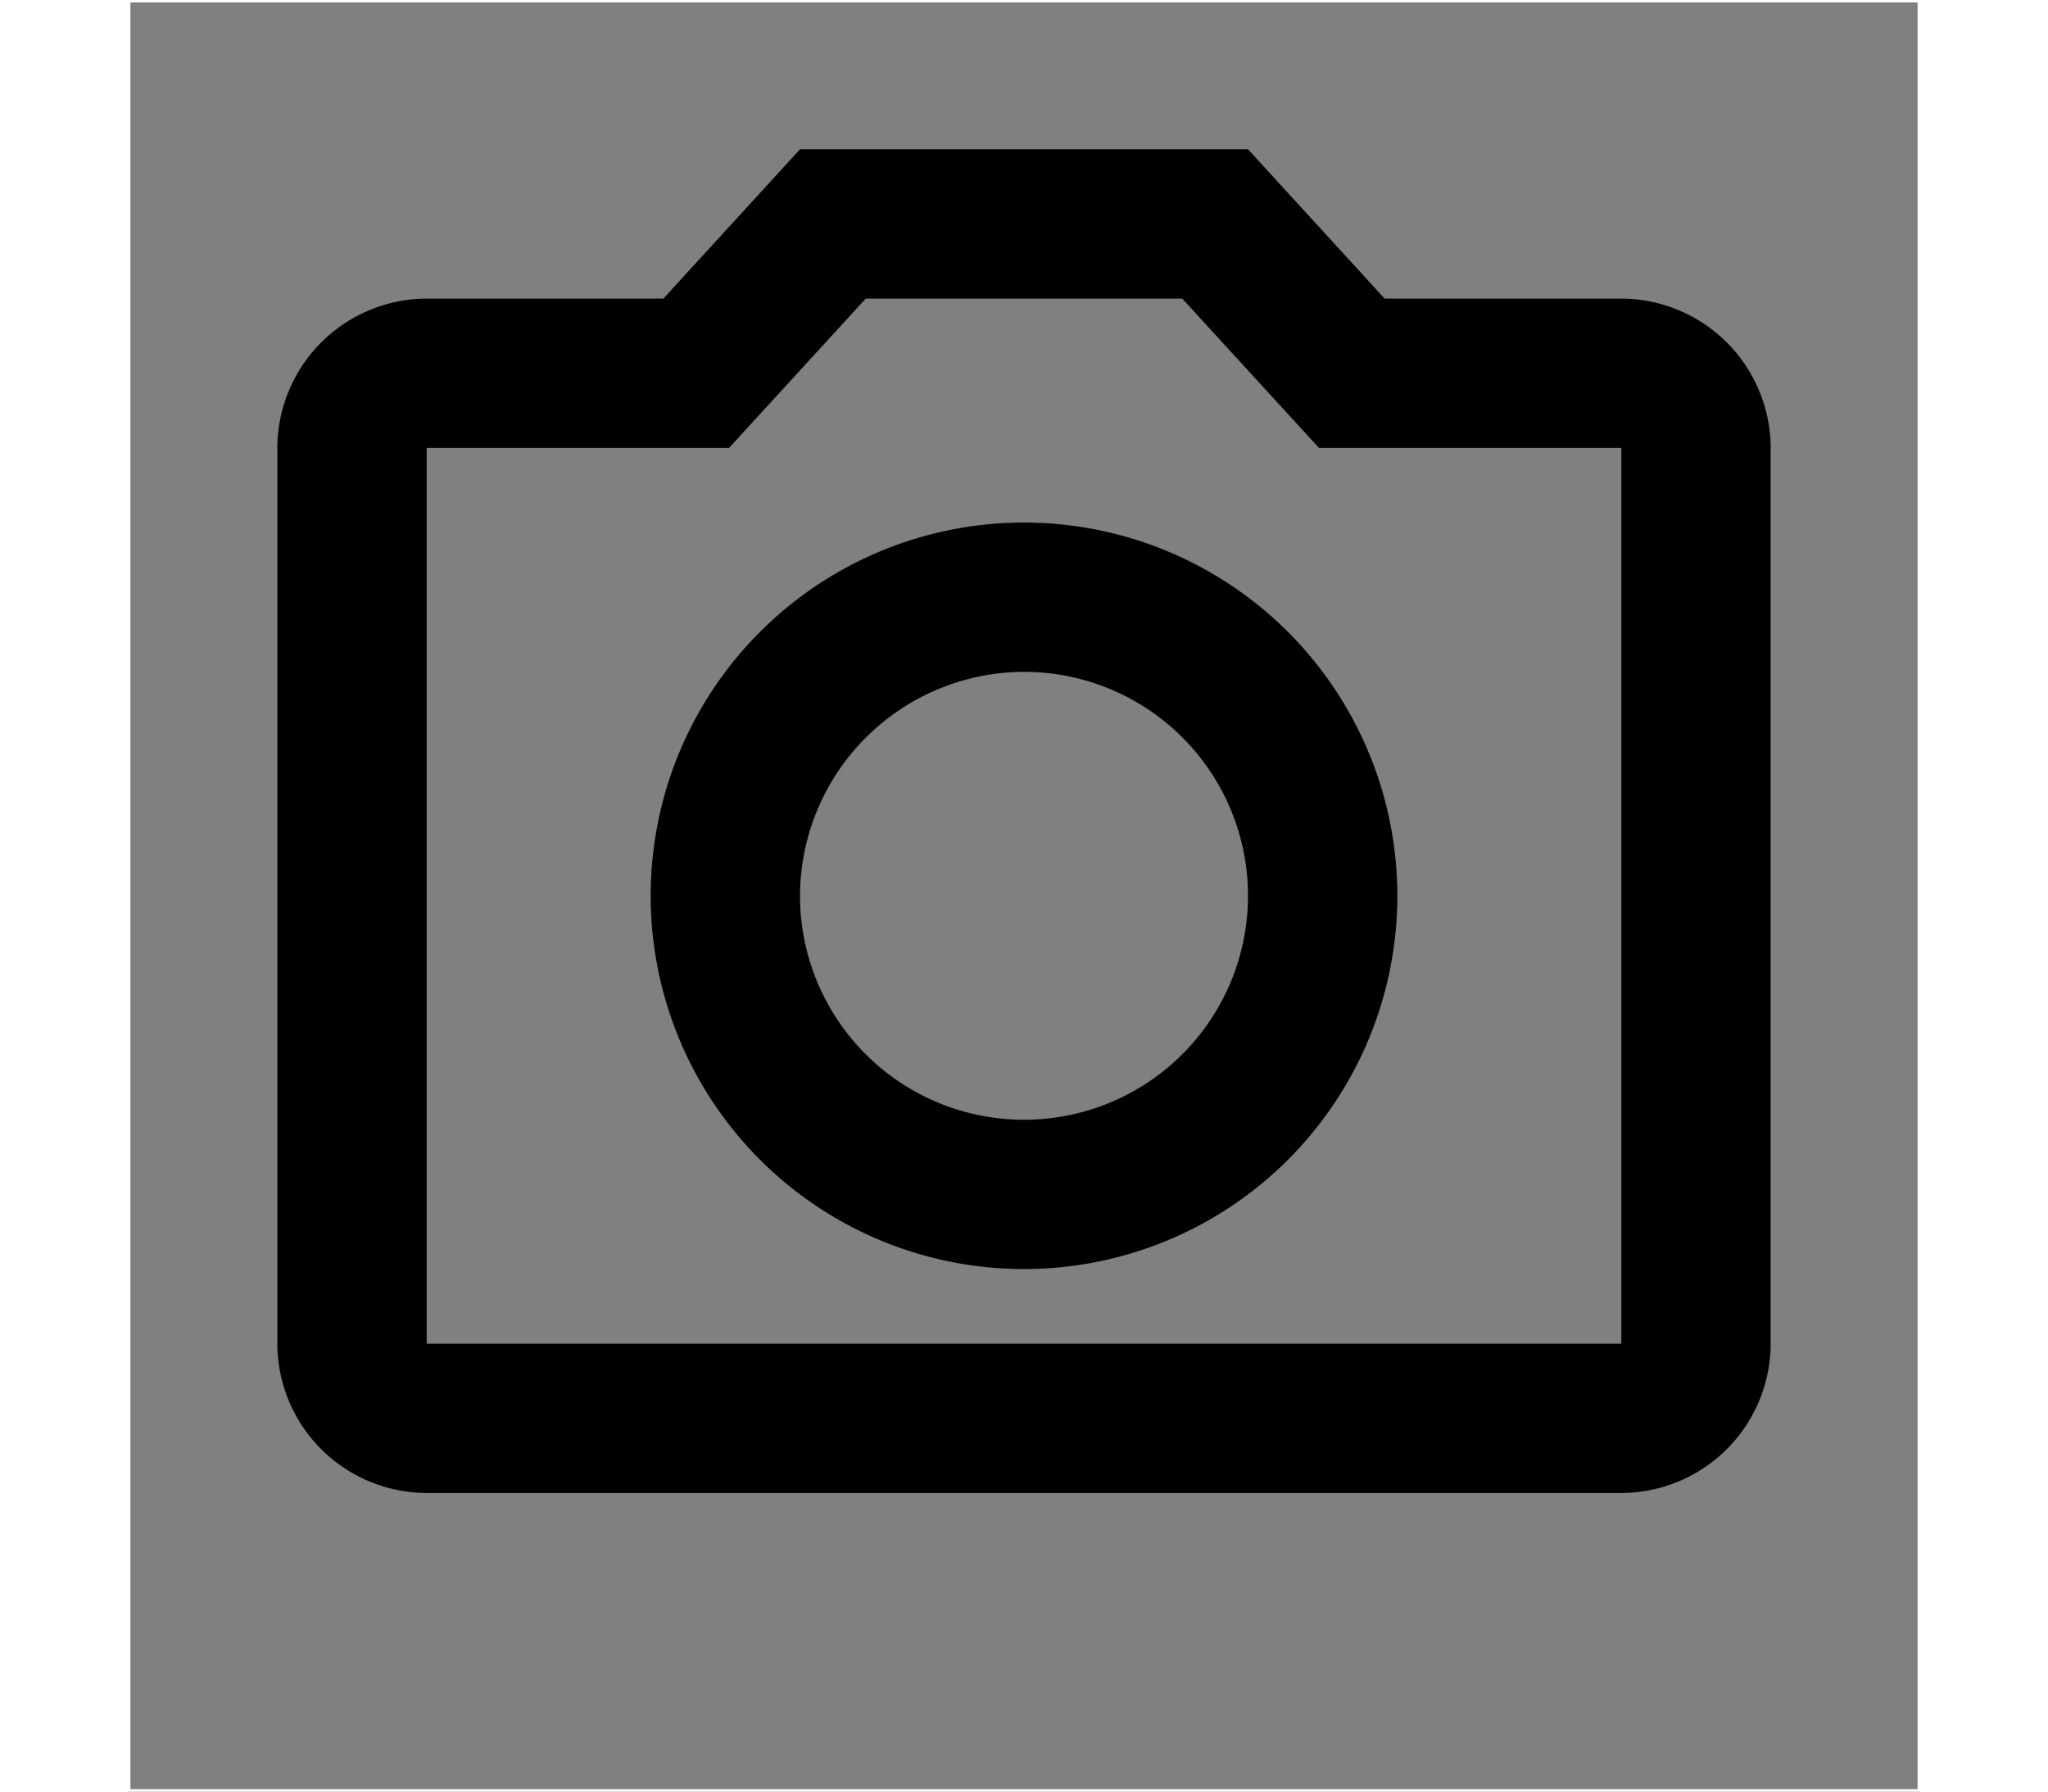 <svg id="outline-photo_camera-24px" xmlns="http://www.w3.org/2000/svg" width="16" height="14" viewBox="0 0 374 374">
  <rect x="0" y="0" width="374" height="374" fill="#808080" stroke="none"/>
  <g id="Bounding_Boxes">
    <path id="패스_3111" data-name="패스 3111" d="M0,0H374V374H0Z" fill="none" stroke="#fff"/>
  </g>
  <g id="Outline" transform="translate(31.167 31.167)">
    <g id="그룹_279" data-name="그룹 279">
      <path id="XMLID_34_" d="M190.87,33.167l28.518,31.167H282.5v187H33.167v-187H96.279L124.8,33.167H190.87M204.583,2h-93.5L82.566,33.167h-49.4A31.258,31.258,0,0,0,2,64.333v187A31.258,31.258,0,0,0,33.167,282.5H282.5a31.258,31.258,0,0,0,31.167-31.167v-187A31.258,31.258,0,0,0,282.5,33.167H233.1L204.583,2Z" transform="translate(-2 -2)"/>
      <path id="XMLID_31_" d="M84.917,38.167a46.75,46.75,0,1,1-46.75,46.75,46.887,46.887,0,0,1,46.75-46.75M84.917,7a77.917,77.917,0,1,0,77.917,77.917A77.945,77.945,0,0,0,84.917,7Z" transform="translate(70.917 70.917)"/>
    </g>
  </g>
</svg>
